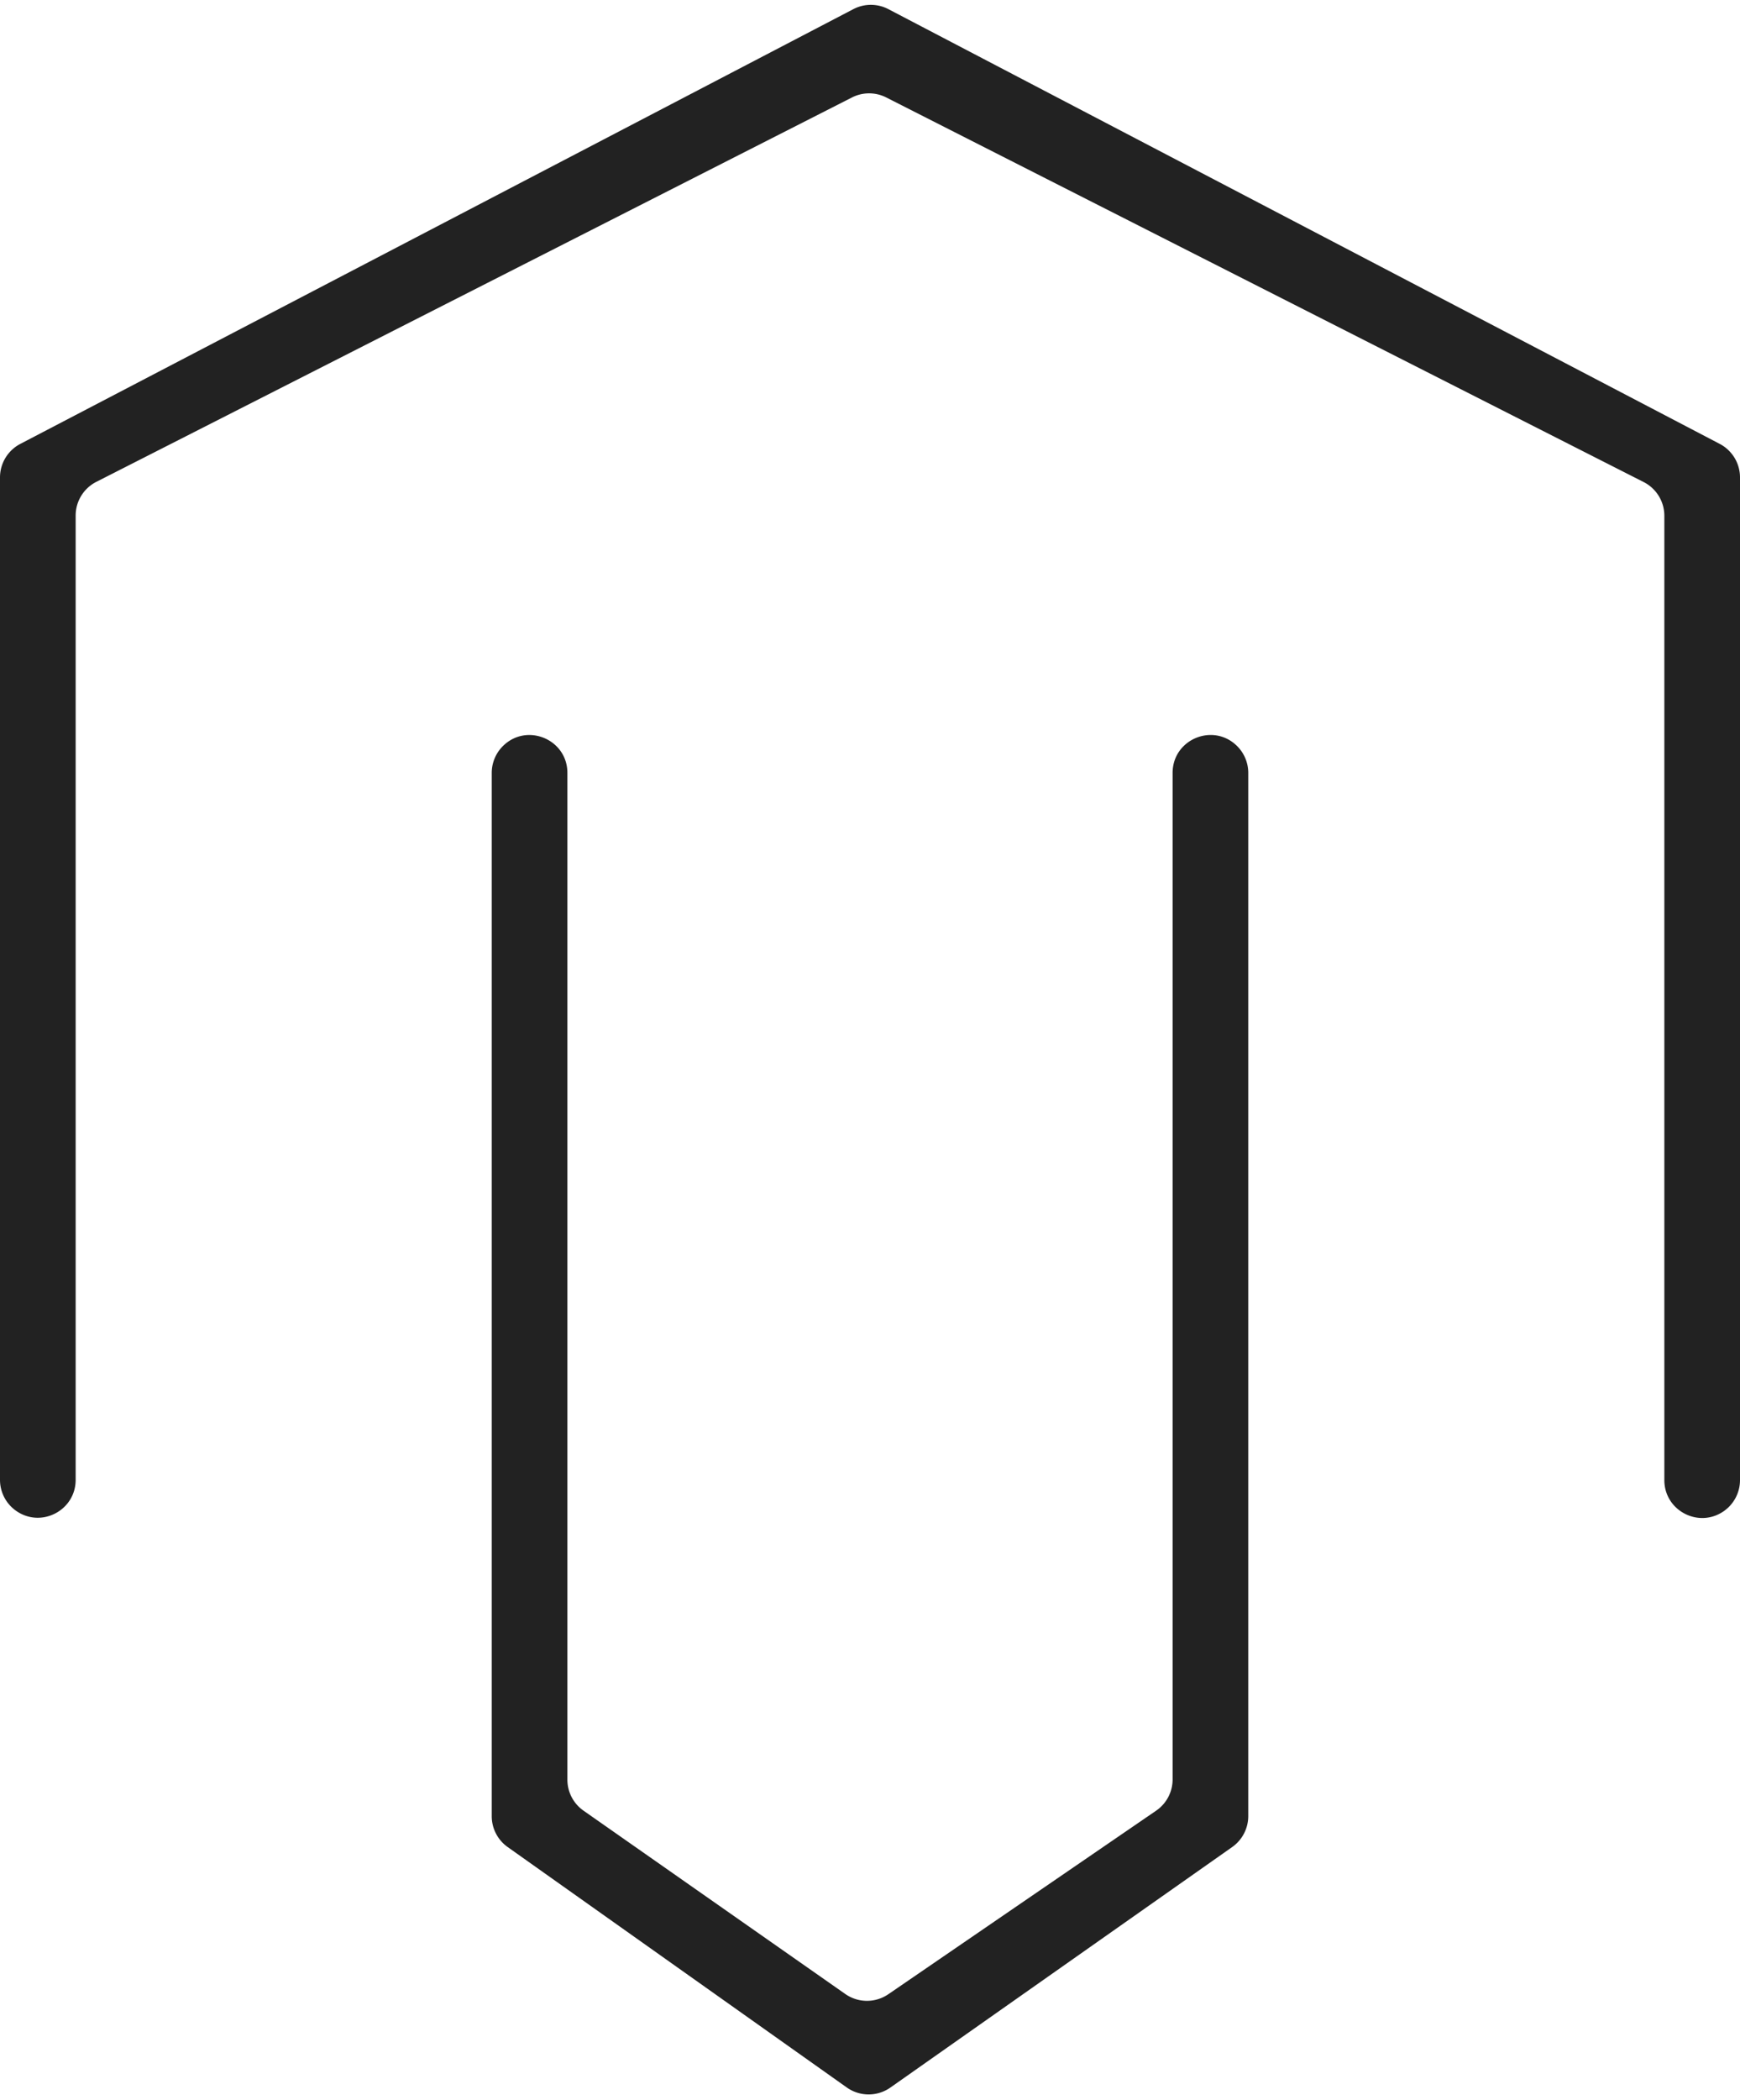 <svg width="92" height="111" viewBox="0 0 92 111" fill="none" xmlns="http://www.w3.org/2000/svg"><path d="M46.973.484A2 2 0 0 0 45.12.483L1.075 23.46A2 2 0 0 0 0 25.233v52.98a2 2 0 0 0 .86 1.643c1.325.92 3.14-.028 3.14-1.643V27.249a2 2 0 0 1 1.094-1.783L45.047 5.151a2 2 0 0 1 1.812 0l40.046 20.326A2 2 0 0 1 88 27.261v50.966c0 1.624 1.834 2.57 3.158 1.63a2 2 0 0 0 .842-1.63V25.232a2 2 0 0 0-1.073-1.772L46.973.484z" fill="#222"/><path d="M46.97 105.397a2 2 0 0 1-2.278-.011l-13.839-9.689A2 2 0 0 1 30 94.06V40.85c0-1.781-2.154-2.674-3.414-1.414A2 2 0 0 0 26 40.85v55.138a2 2 0 0 0 .843 1.632l17.928 12.706a2 2 0 0 0 2.307.005l18.073-12.712A2 2 0 0 0 66 95.983V40.849a2 2 0 0 0-.586-1.414C64.154 38.175 62 39.068 62 40.85v53.197a2 2 0 0 1-.87 1.65l-14.16 9.701z" fill="#222"/></svg>